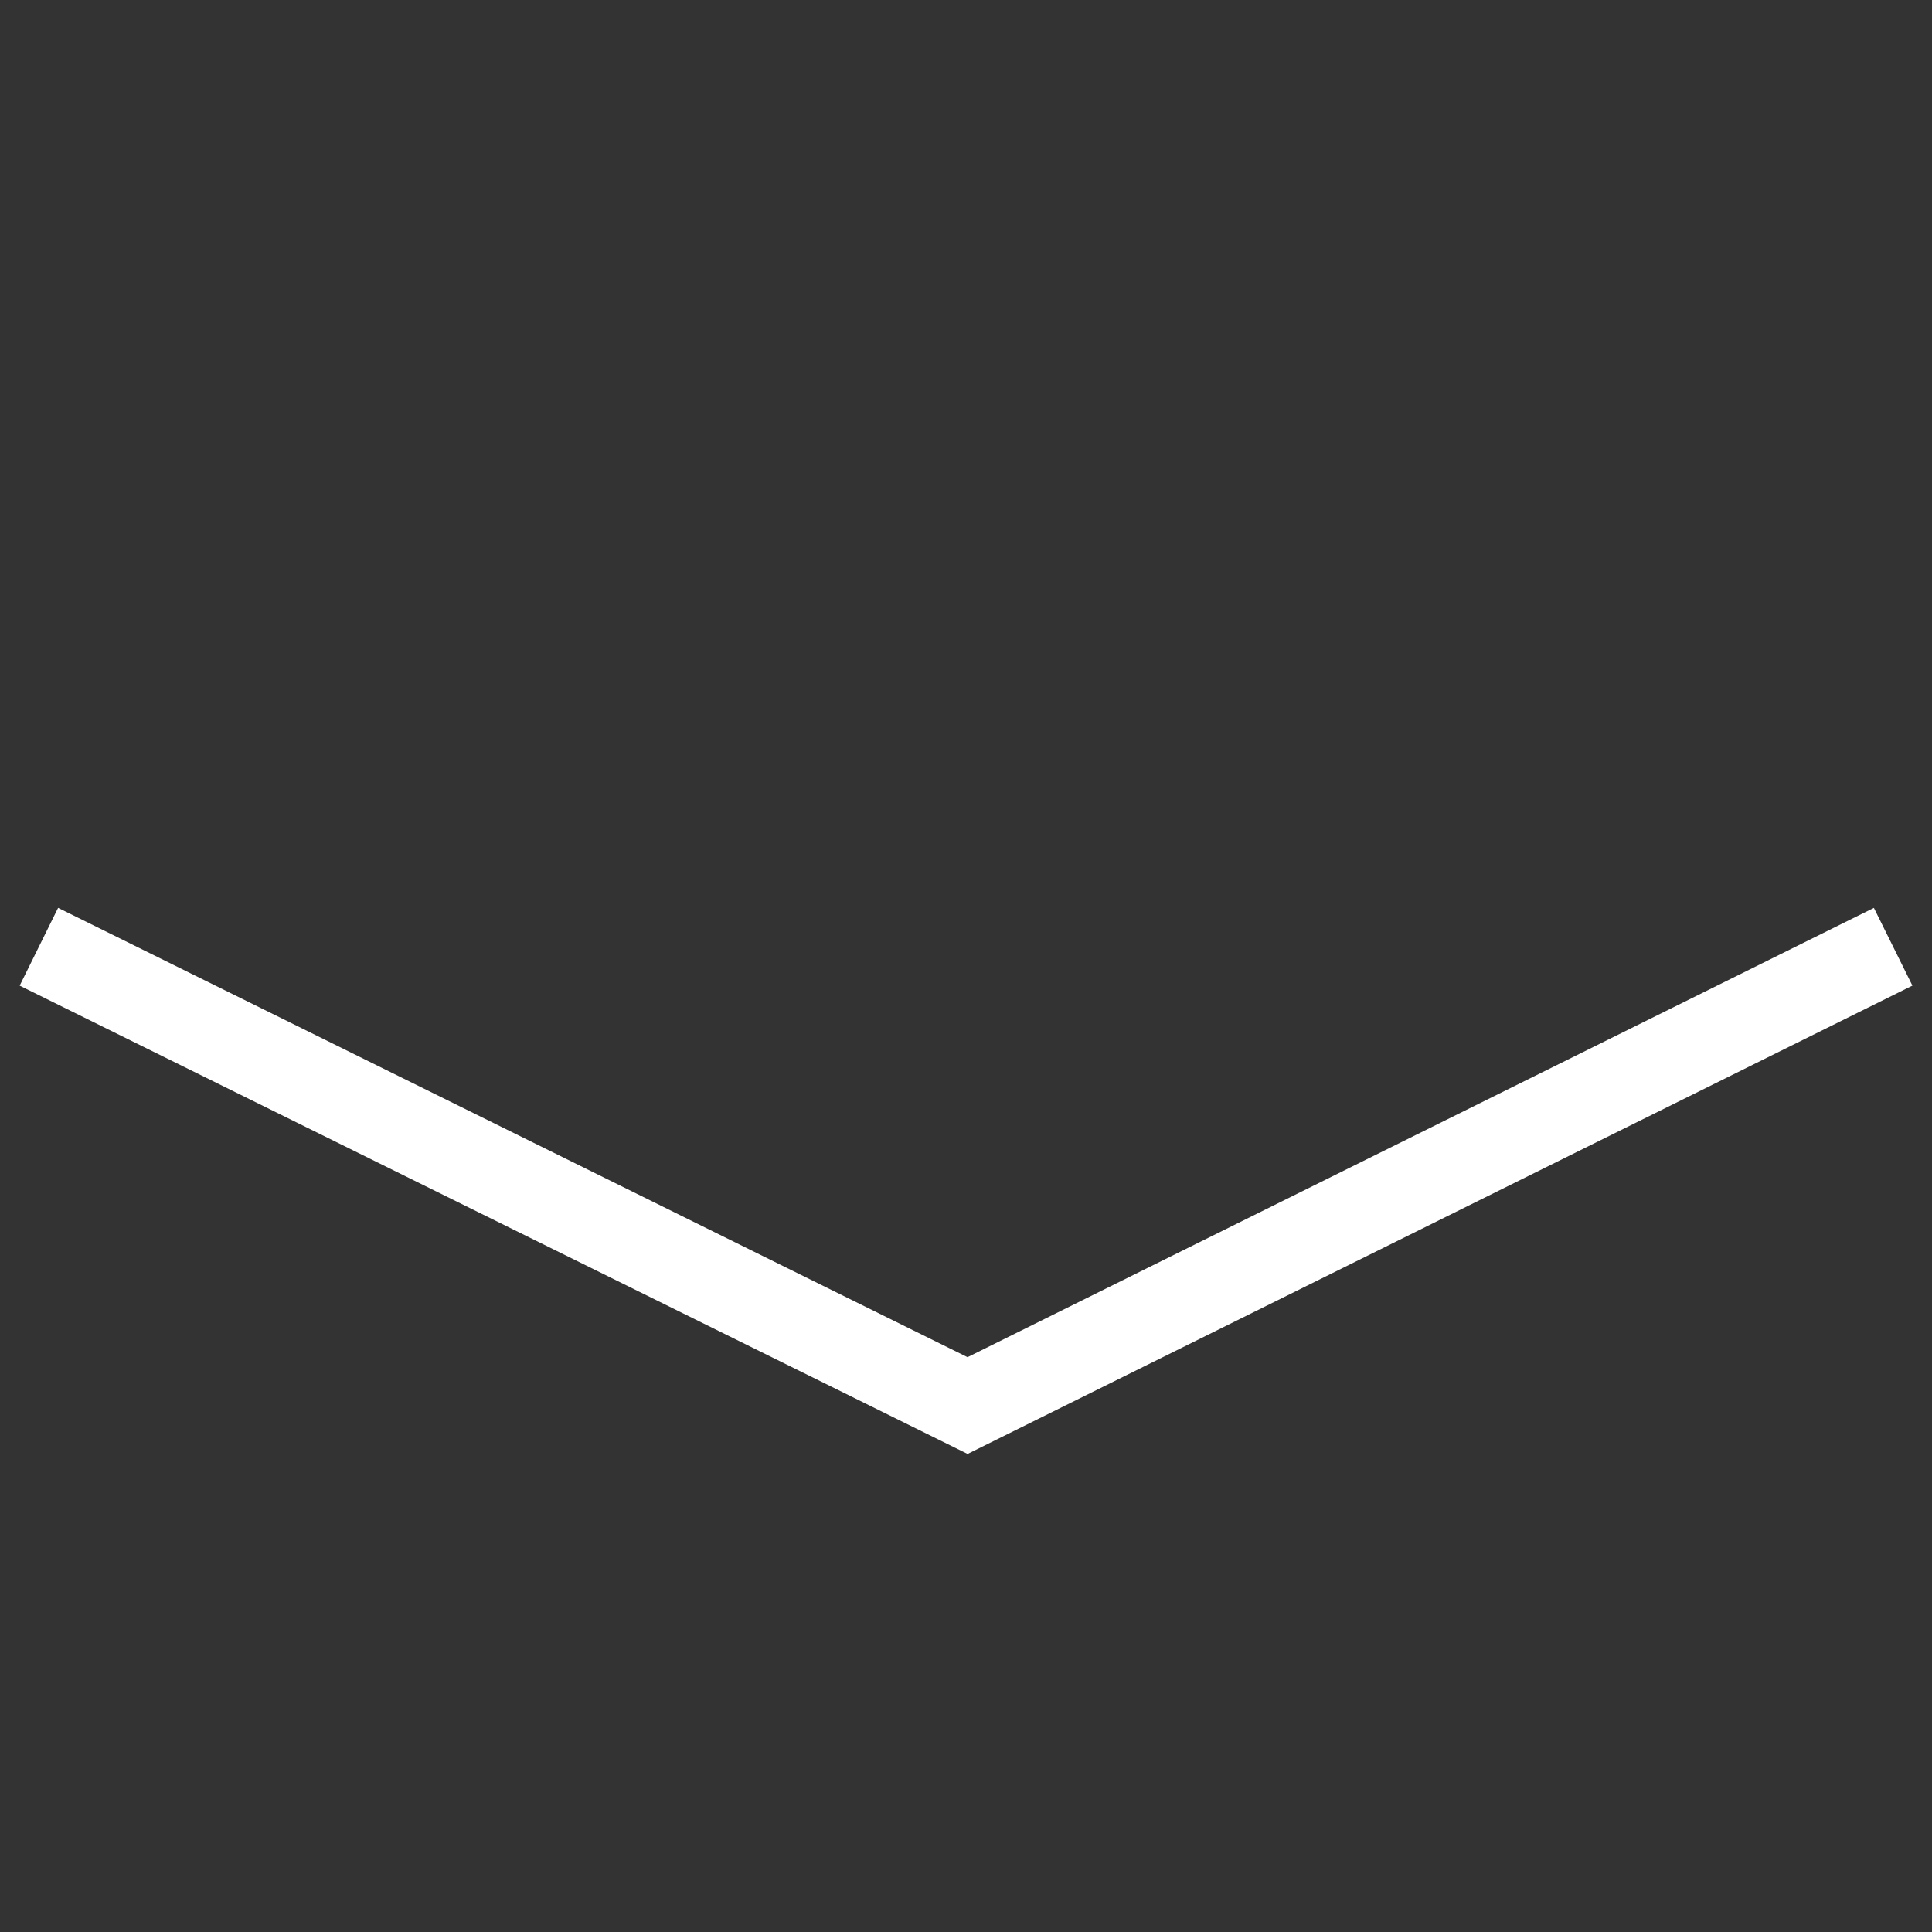 <svg xmlns="http://www.w3.org/2000/svg" viewBox="2305.048 629.473 89.098 89.098">
  <rect x="2305.048" y="629.473" width="89.098" height="89.098" fill="#333333" stroke="none"/>
  <defs>
    <style>
      .cls-1 {
        fill: none;
        stroke: #fff;
        stroke-width: 4px;
      }
    </style>
  </defs>
  <path id="Path_28" data-name="Path 28" class="cls-1" d="M60.467,0,15.222,15.322,0,60.467" transform="translate(2349.598 715.891) rotate(-135)"/>
</svg>
